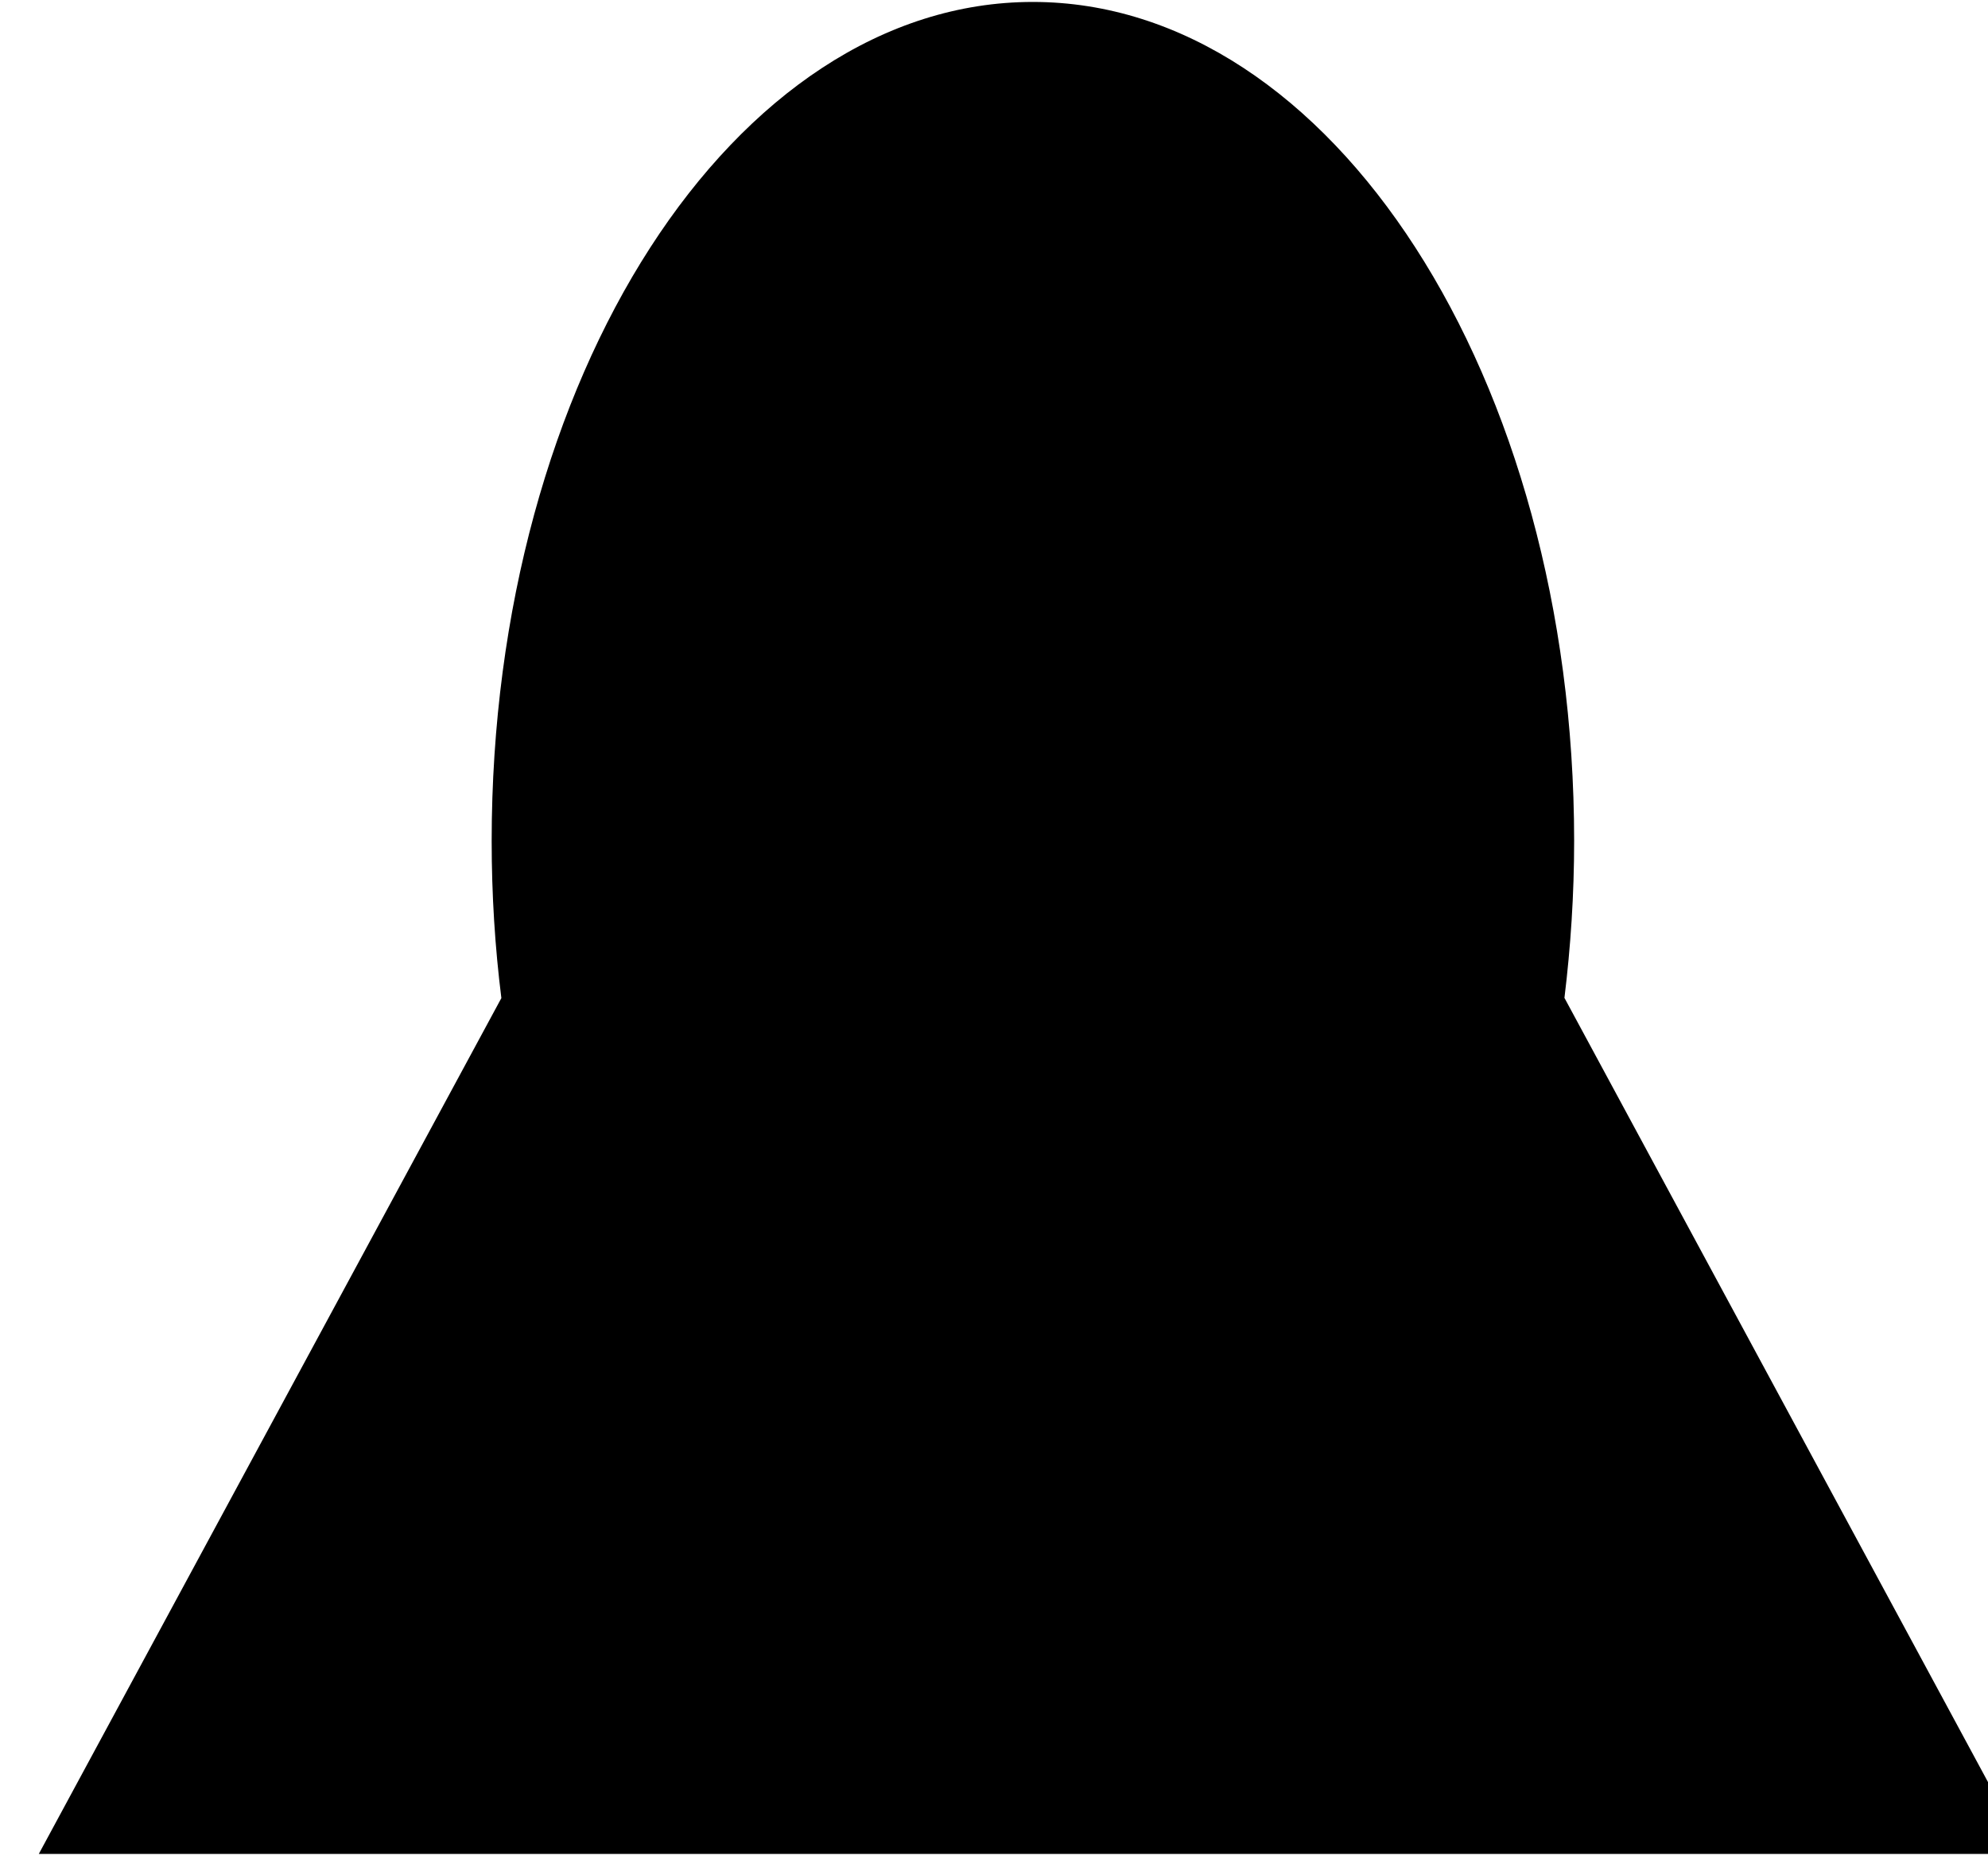 <svg xmlns="http://www.w3.org/2000/svg" version="1.1" viewBox="0 0 102.46 95.65">
      <path d="M104.46,95.55l-23.83-44.12c.32-2.62.5-5.33.5-8.1C81.12,19.46,68.63.1,53.23.1s-27.89,19.36-27.89,43.24c0,2.77.17,5.47.5,8.1L2,95.55h102.46Z" fill="currentColor"/>
</svg>
